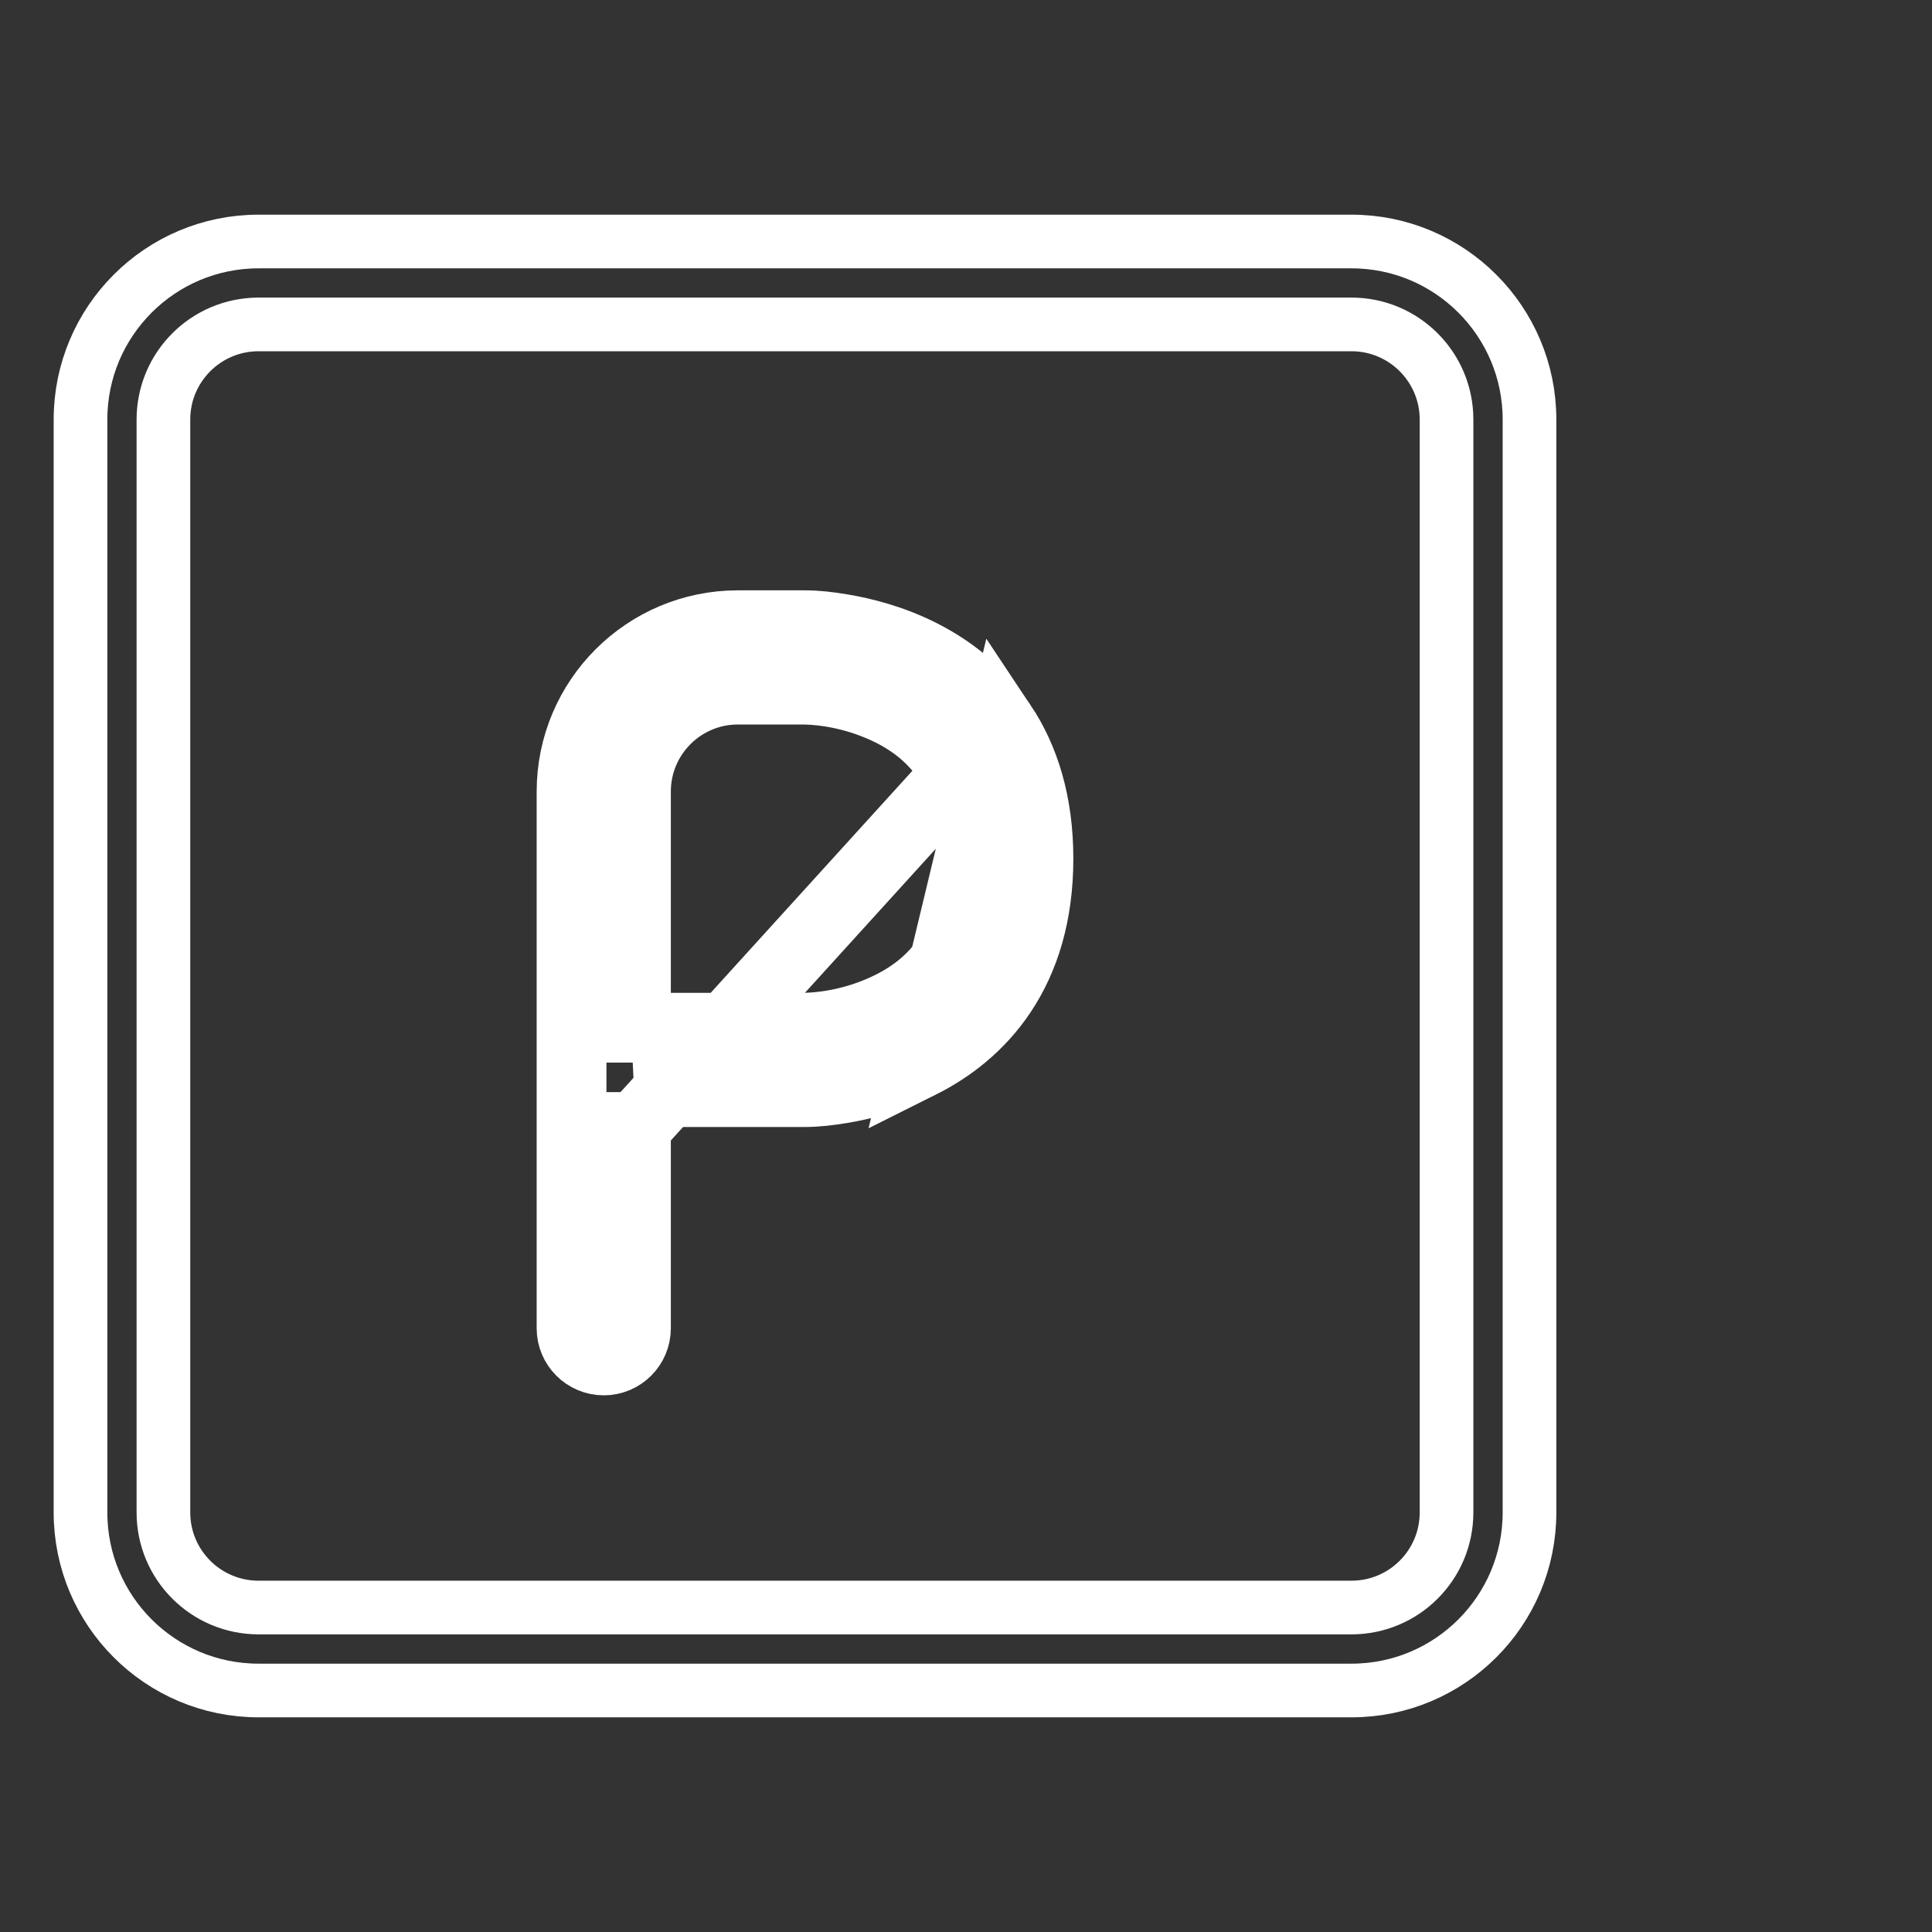 <svg width="36" height="36" viewBox="0 0 36 36" fill="none" xmlns="http://www.w3.org/2000/svg">
<rect x="0" y="0" width="36" height="36" fill="#333333" stroke="none"/>
<path d="M11.85 20.35H12.5H15.004C15.219 20.349 15.446 20.323 15.685 20.283C16.075 20.218 16.606 20.087 17.143 19.818L11.85 20.35ZM11.85 20.35V21M11.85 20.35V21M11.85 21V24.75C11.85 25.081 11.581 25.35 11.25 25.35C10.919 25.35 10.65 25.081 10.65 24.75V14.75C10.65 13.038 12.038 11.65 13.75 11.65L15 11.65C15 11.65 15 11.65 15 11.65C15 11.65 15 11.65 15 11.65C15.214 11.65 15.442 11.676 15.685 11.717L15.685 11.717C16.075 11.782 16.606 11.913 17.143 12.182C17.683 12.452 18.241 12.867 18.663 13.499L18.663 13.499M11.85 21L18.663 13.499M18.663 13.499C19.088 14.136 19.35 14.957 19.35 16C19.35 17.043 19.088 17.864 18.663 18.501C18.241 19.133 17.683 19.548 17.143 19.818L18.663 13.499ZM11.85 18.5V19.15L12.5 19.15L15 19.15L15.011 19.15L15.022 19.149C15.568 19.131 16.124 18.986 16.607 18.744L16.607 18.744C17.004 18.546 17.384 18.257 17.665 17.835C17.943 17.417 18.15 16.833 18.15 16C18.15 15.167 17.943 14.583 17.665 14.165L17.665 14.165C17.384 13.743 17.005 13.454 16.607 13.255C16.124 13.014 15.568 12.869 15.022 12.851L15.011 12.85L15.001 12.85L13.75 12.85H13.75C12.701 12.85 11.85 13.701 11.85 14.75V18.5Z" stroke="white" stroke-width="1.3"/>
<path d="M25.182 4.5C27.015 4.5 28.5 5.986 28.5 7.818V28.182C28.5 30.015 27.015 31.5 25.182 31.5H4.818C2.986 31.5 1.5 30.015 1.5 28.182V7.818C1.5 5.986 2.986 4.5 4.818 4.5H25.182ZM26.954 7.818C26.954 6.839 26.161 6.045 25.182 6.045H4.818C3.839 6.045 3.045 6.839 3.045 7.818V28.182C3.045 29.161 3.839 29.954 4.818 29.954H25.182C26.161 29.954 26.954 29.161 26.954 28.182V7.818Z" stroke="white"/>
</svg>
